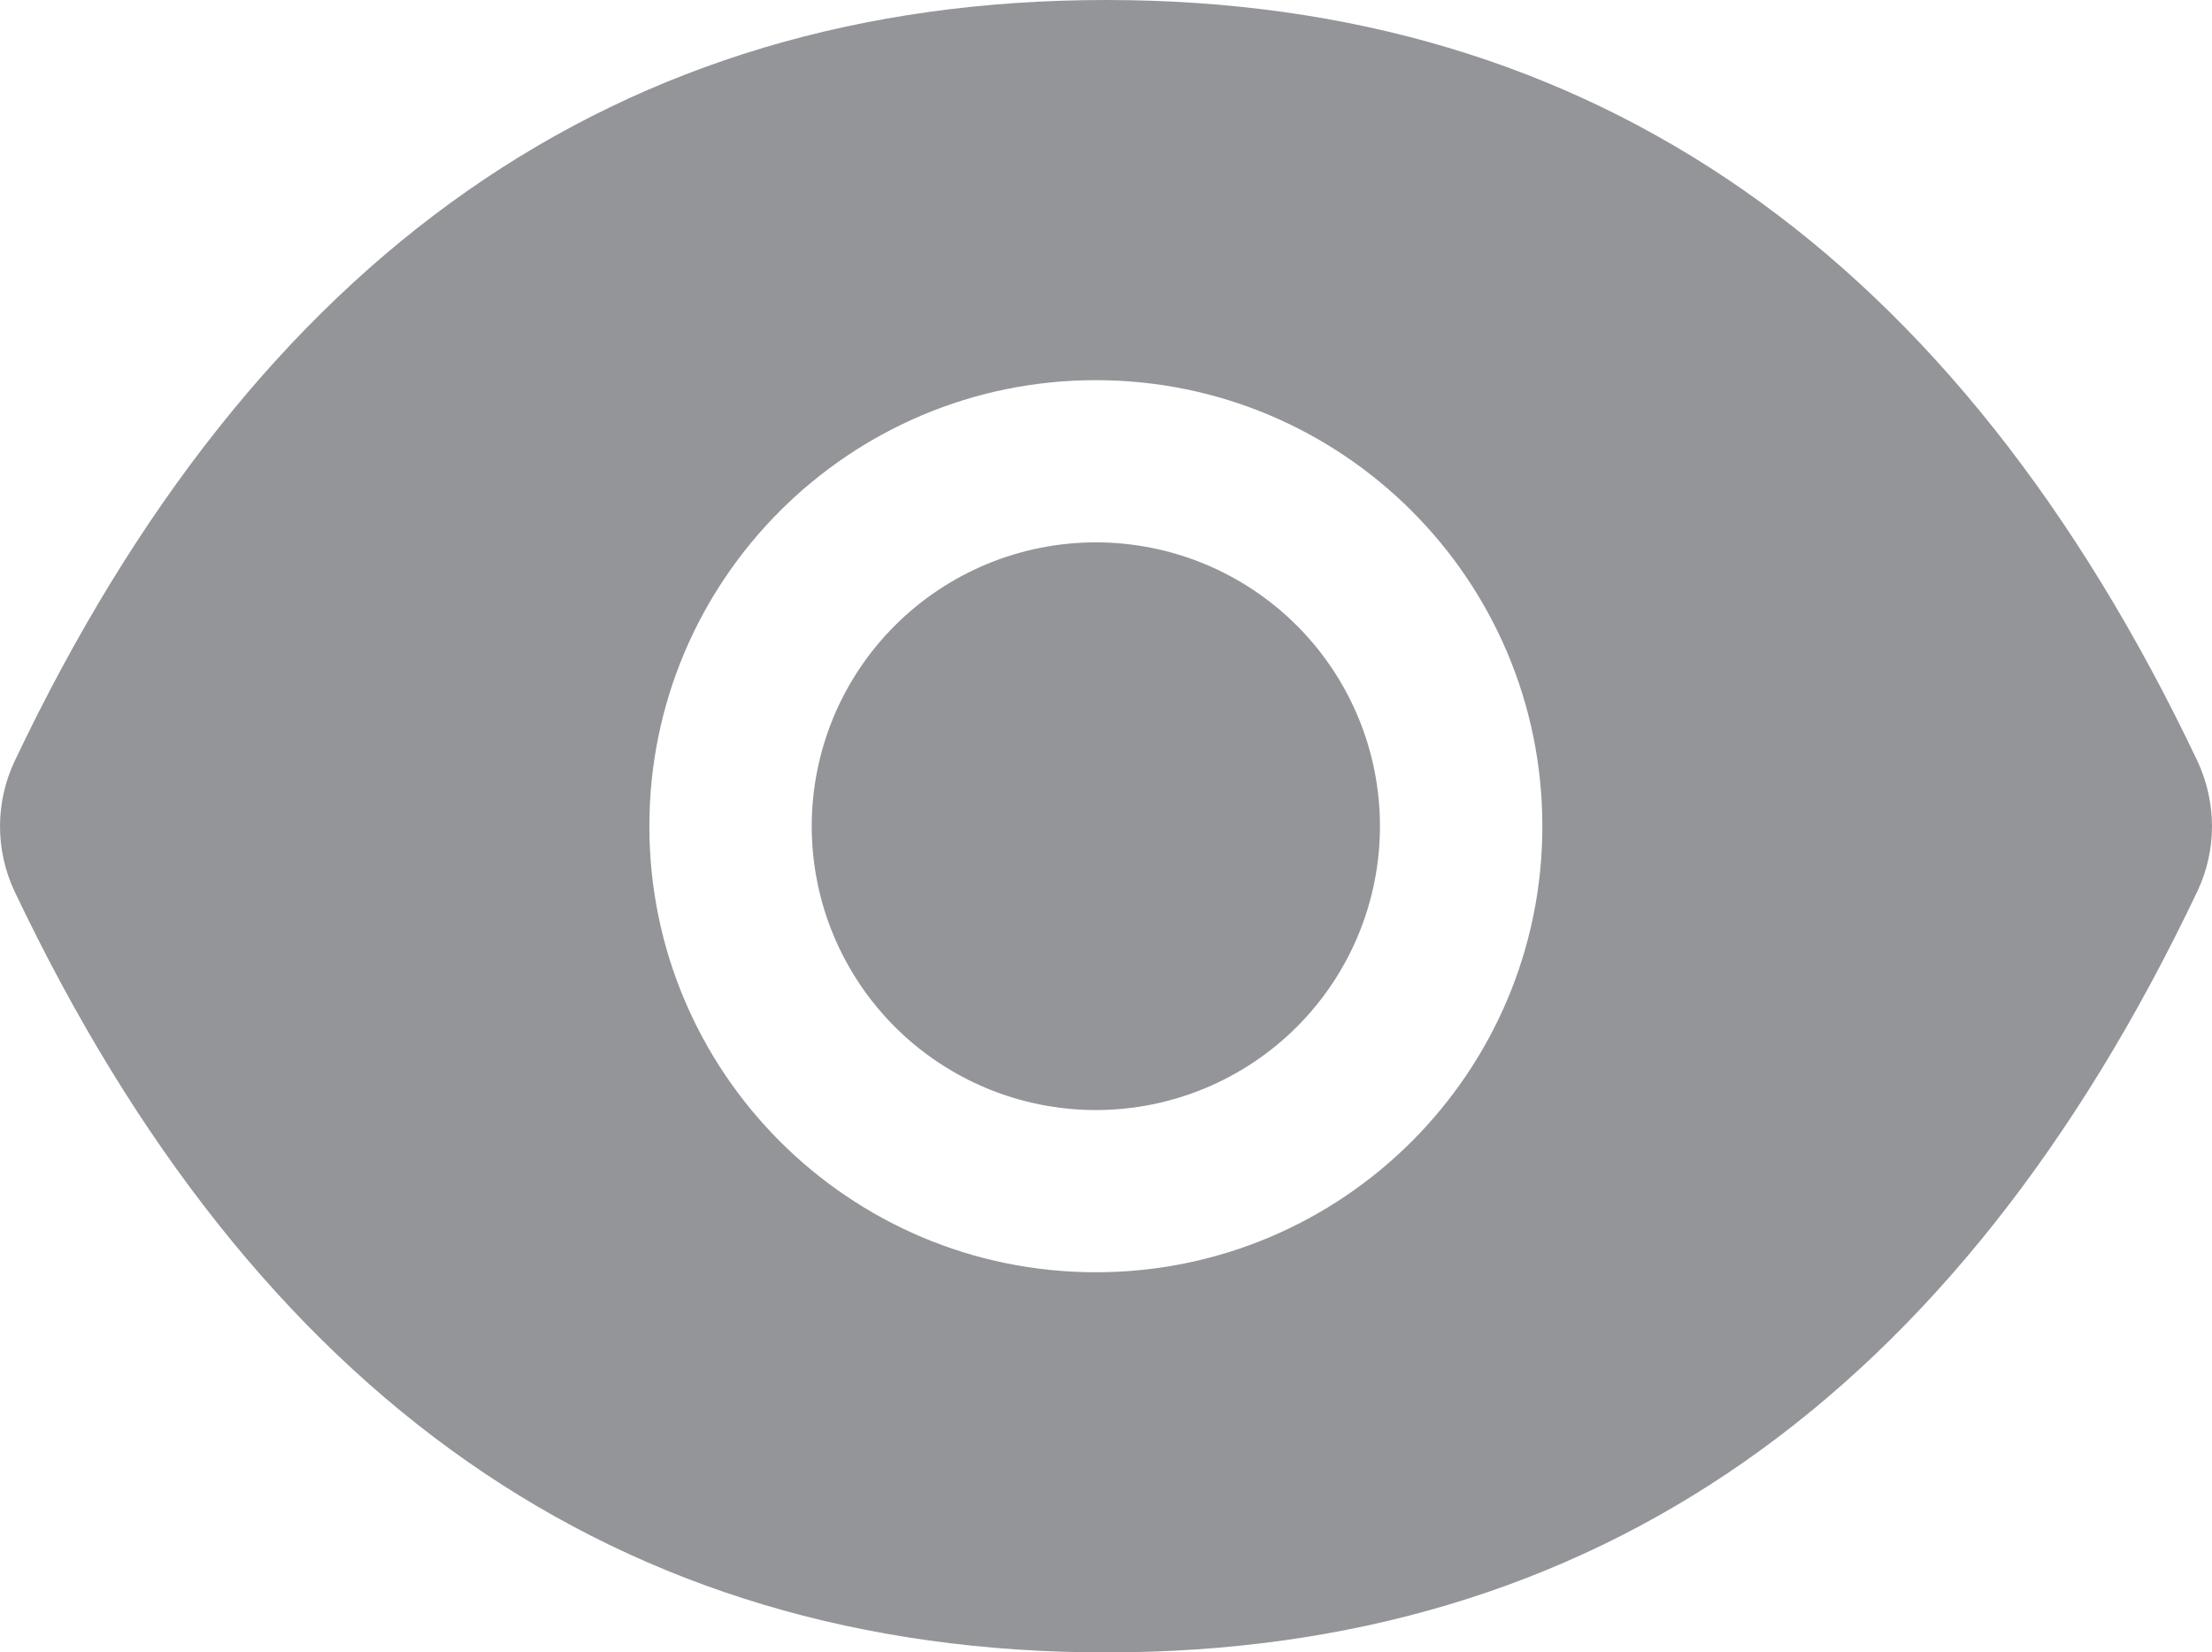 <svg width="83" height="62" viewBox="0 0 83 62" fill="none" xmlns="http://www.w3.org/2000/svg">
<path d="M30.458 31C30.458 33.825 31.581 36.534 33.581 38.531C35.58 40.528 38.292 41.65 41.119 41.65C43.947 41.65 46.658 40.528 48.658 38.531C50.657 36.534 51.78 33.825 51.78 31C51.78 28.175 50.657 25.466 48.658 23.469C46.658 21.472 43.947 20.35 41.119 20.35C38.292 20.35 35.58 21.472 33.581 23.469C31.581 25.466 30.458 28.175 30.458 31ZM82.45 28.547C73.426 9.557 59.786 0 41.5 0C23.205 0 9.574 9.557 0.55 28.556C0.188 29.322 0 30.158 0 31.005C0 31.852 0.188 32.688 0.55 33.453C9.574 52.443 23.214 62 41.5 62C59.795 62 73.426 52.443 82.45 33.444C83.183 31.903 83.183 30.116 82.45 28.547ZM41.119 47.736C31.867 47.736 24.366 40.243 24.366 31C24.366 21.757 31.867 14.264 41.119 14.264C50.372 14.264 57.873 21.757 57.873 31C57.873 40.243 50.372 47.736 41.119 47.736Z" fill="#939599"/>
</svg>
